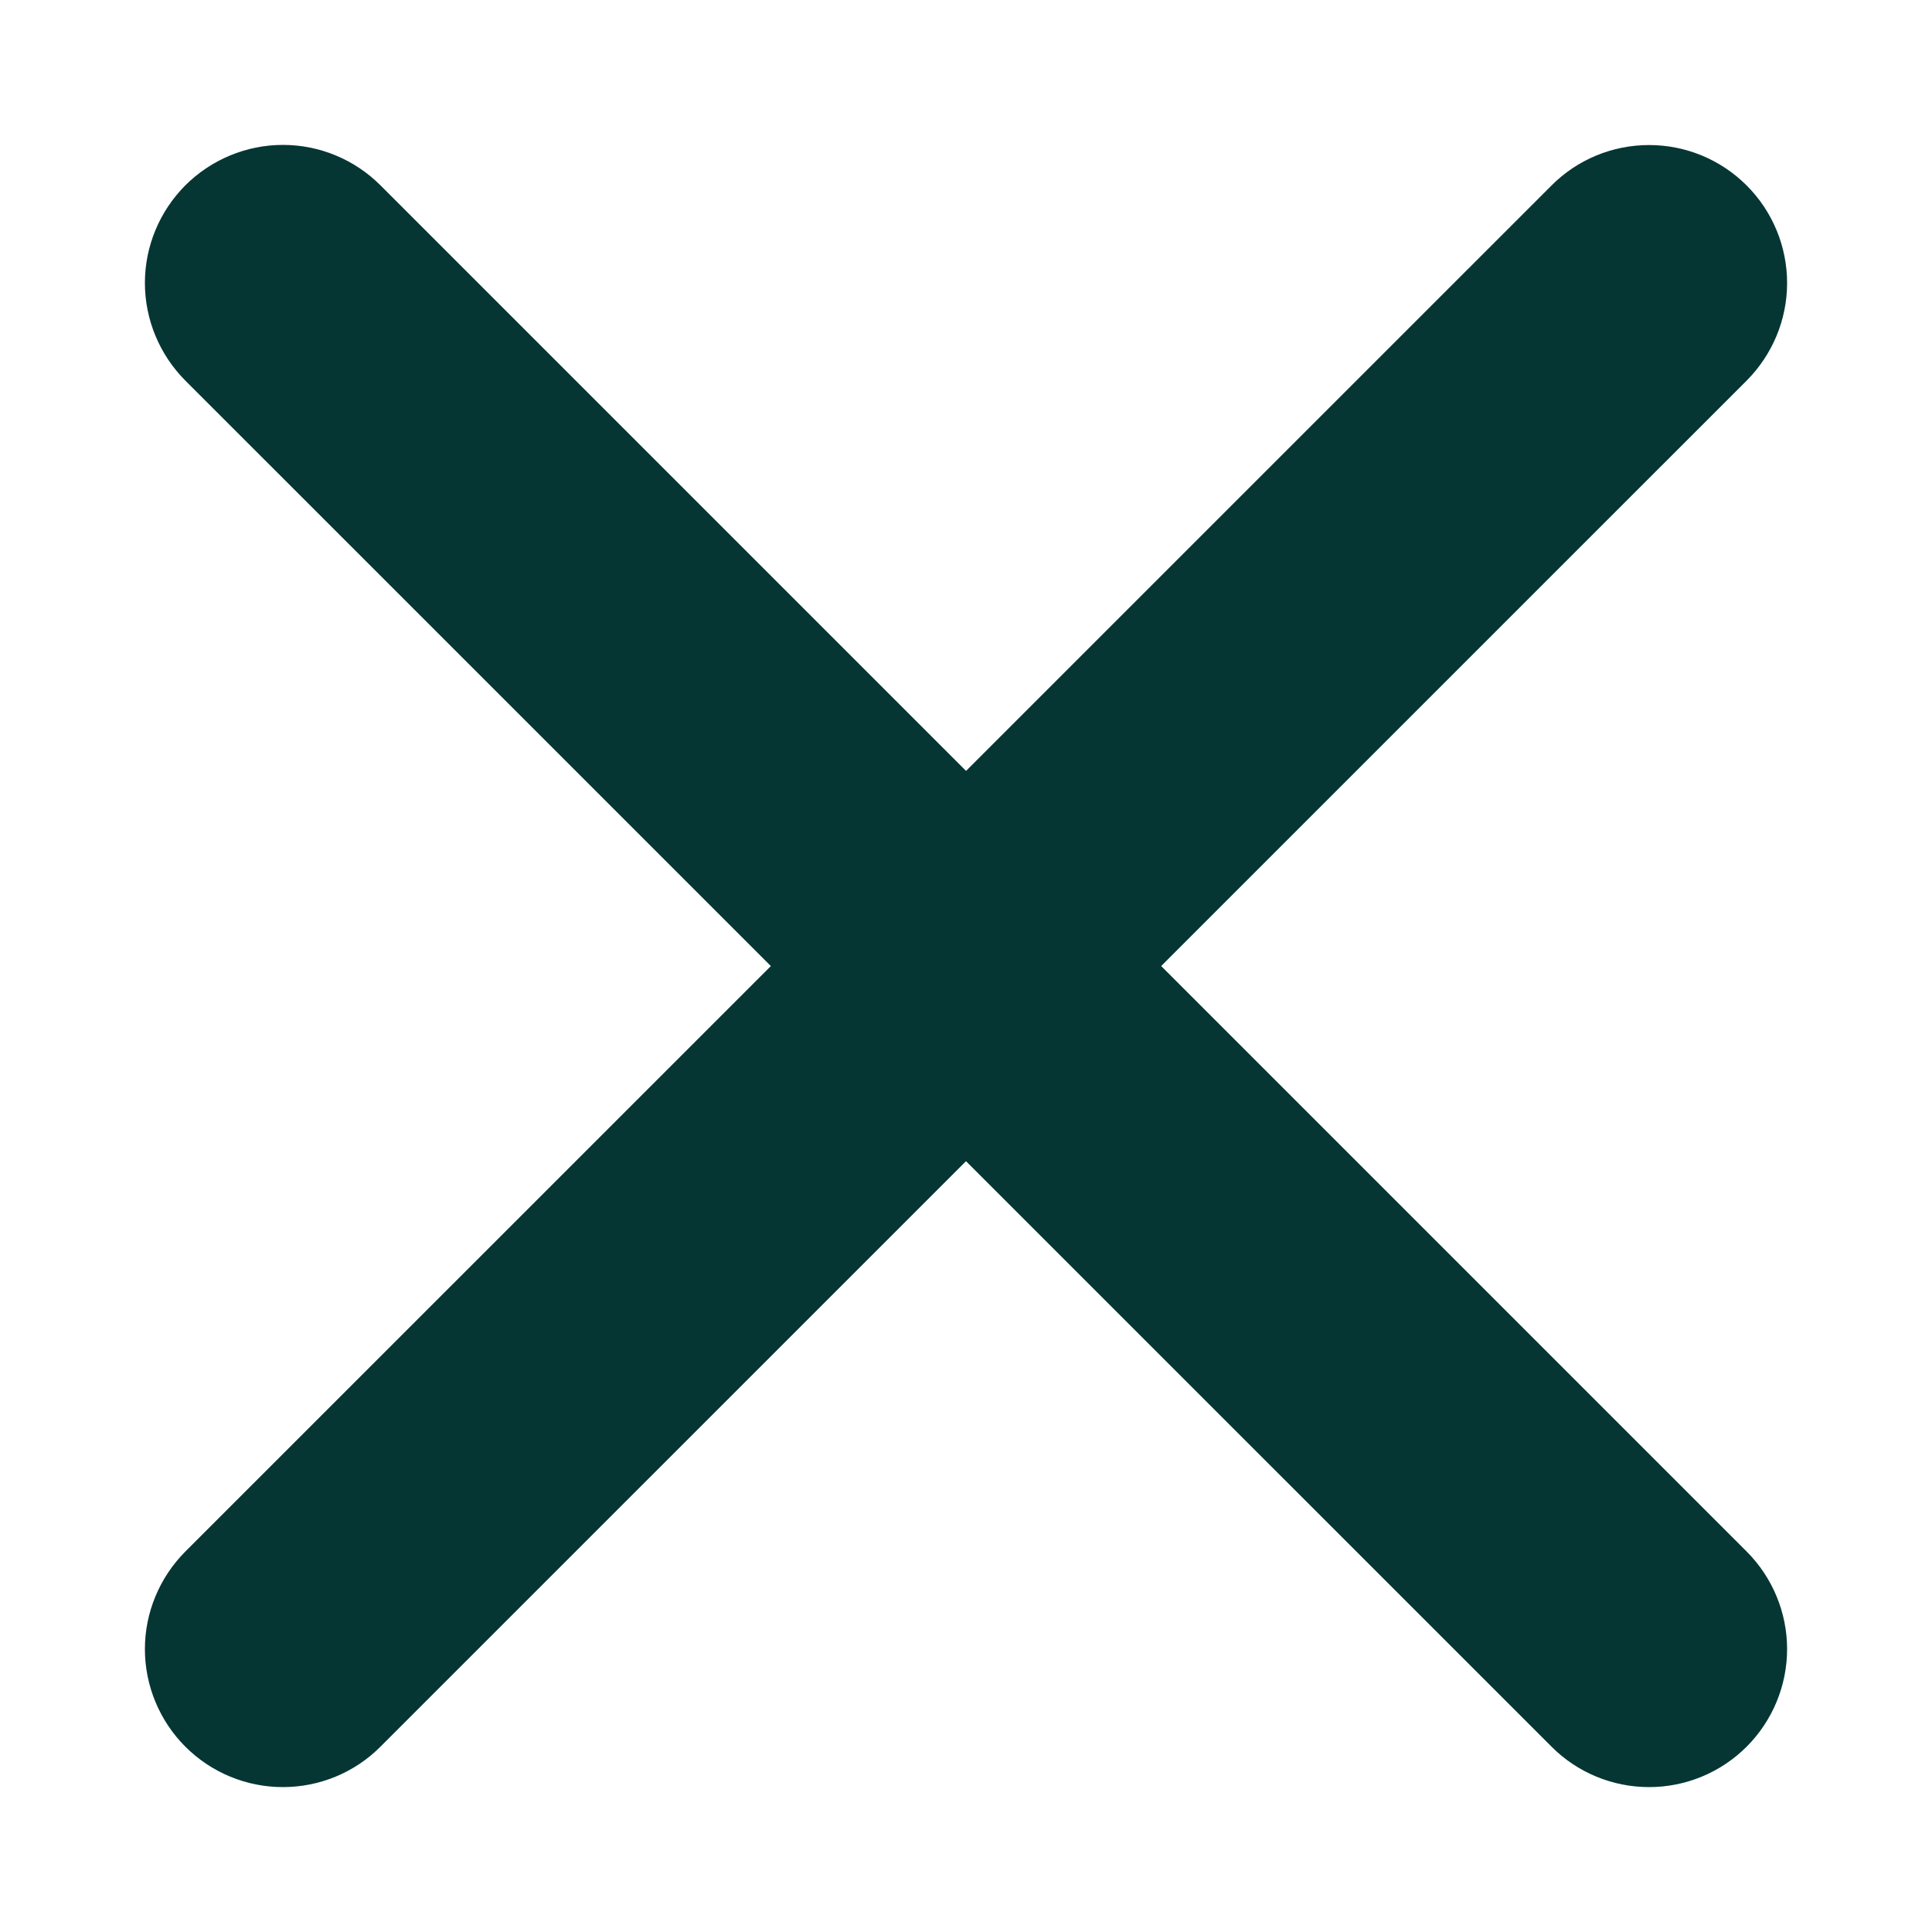 <svg width="14" height="14" viewBox="0 0 14 14" fill="none" xmlns="http://www.w3.org/2000/svg">
<path d="M1.343 1.343C1.531 1.156 1.785 1.05 2.05 1.05C2.316 1.05 2.57 1.156 2.757 1.343L12.657 11.243C12.844 11.43 12.95 11.685 12.95 11.95C12.95 12.215 12.844 12.47 12.657 12.657C12.469 12.845 12.215 12.95 11.95 12.95C11.685 12.95 11.43 12.845 11.243 12.657L1.343 2.758C1.156 2.57 1.05 2.316 1.05 2.05C1.05 1.785 1.156 1.531 1.343 1.343Z" fill="#053634"/>
<path d="M1.343 12.657C1.156 12.47 1.05 12.215 1.05 11.95C1.05 11.685 1.156 11.431 1.343 11.243L11.243 1.344C11.43 1.156 11.684 1.051 11.95 1.051C12.215 1.051 12.469 1.156 12.657 1.344C12.844 1.531 12.95 1.785 12.95 2.051C12.95 2.316 12.844 2.57 12.657 2.758L2.757 12.657C2.57 12.845 2.315 12.95 2.05 12.95C1.785 12.95 1.531 12.845 1.343 12.657Z" fill="#053634"/>
</svg>
